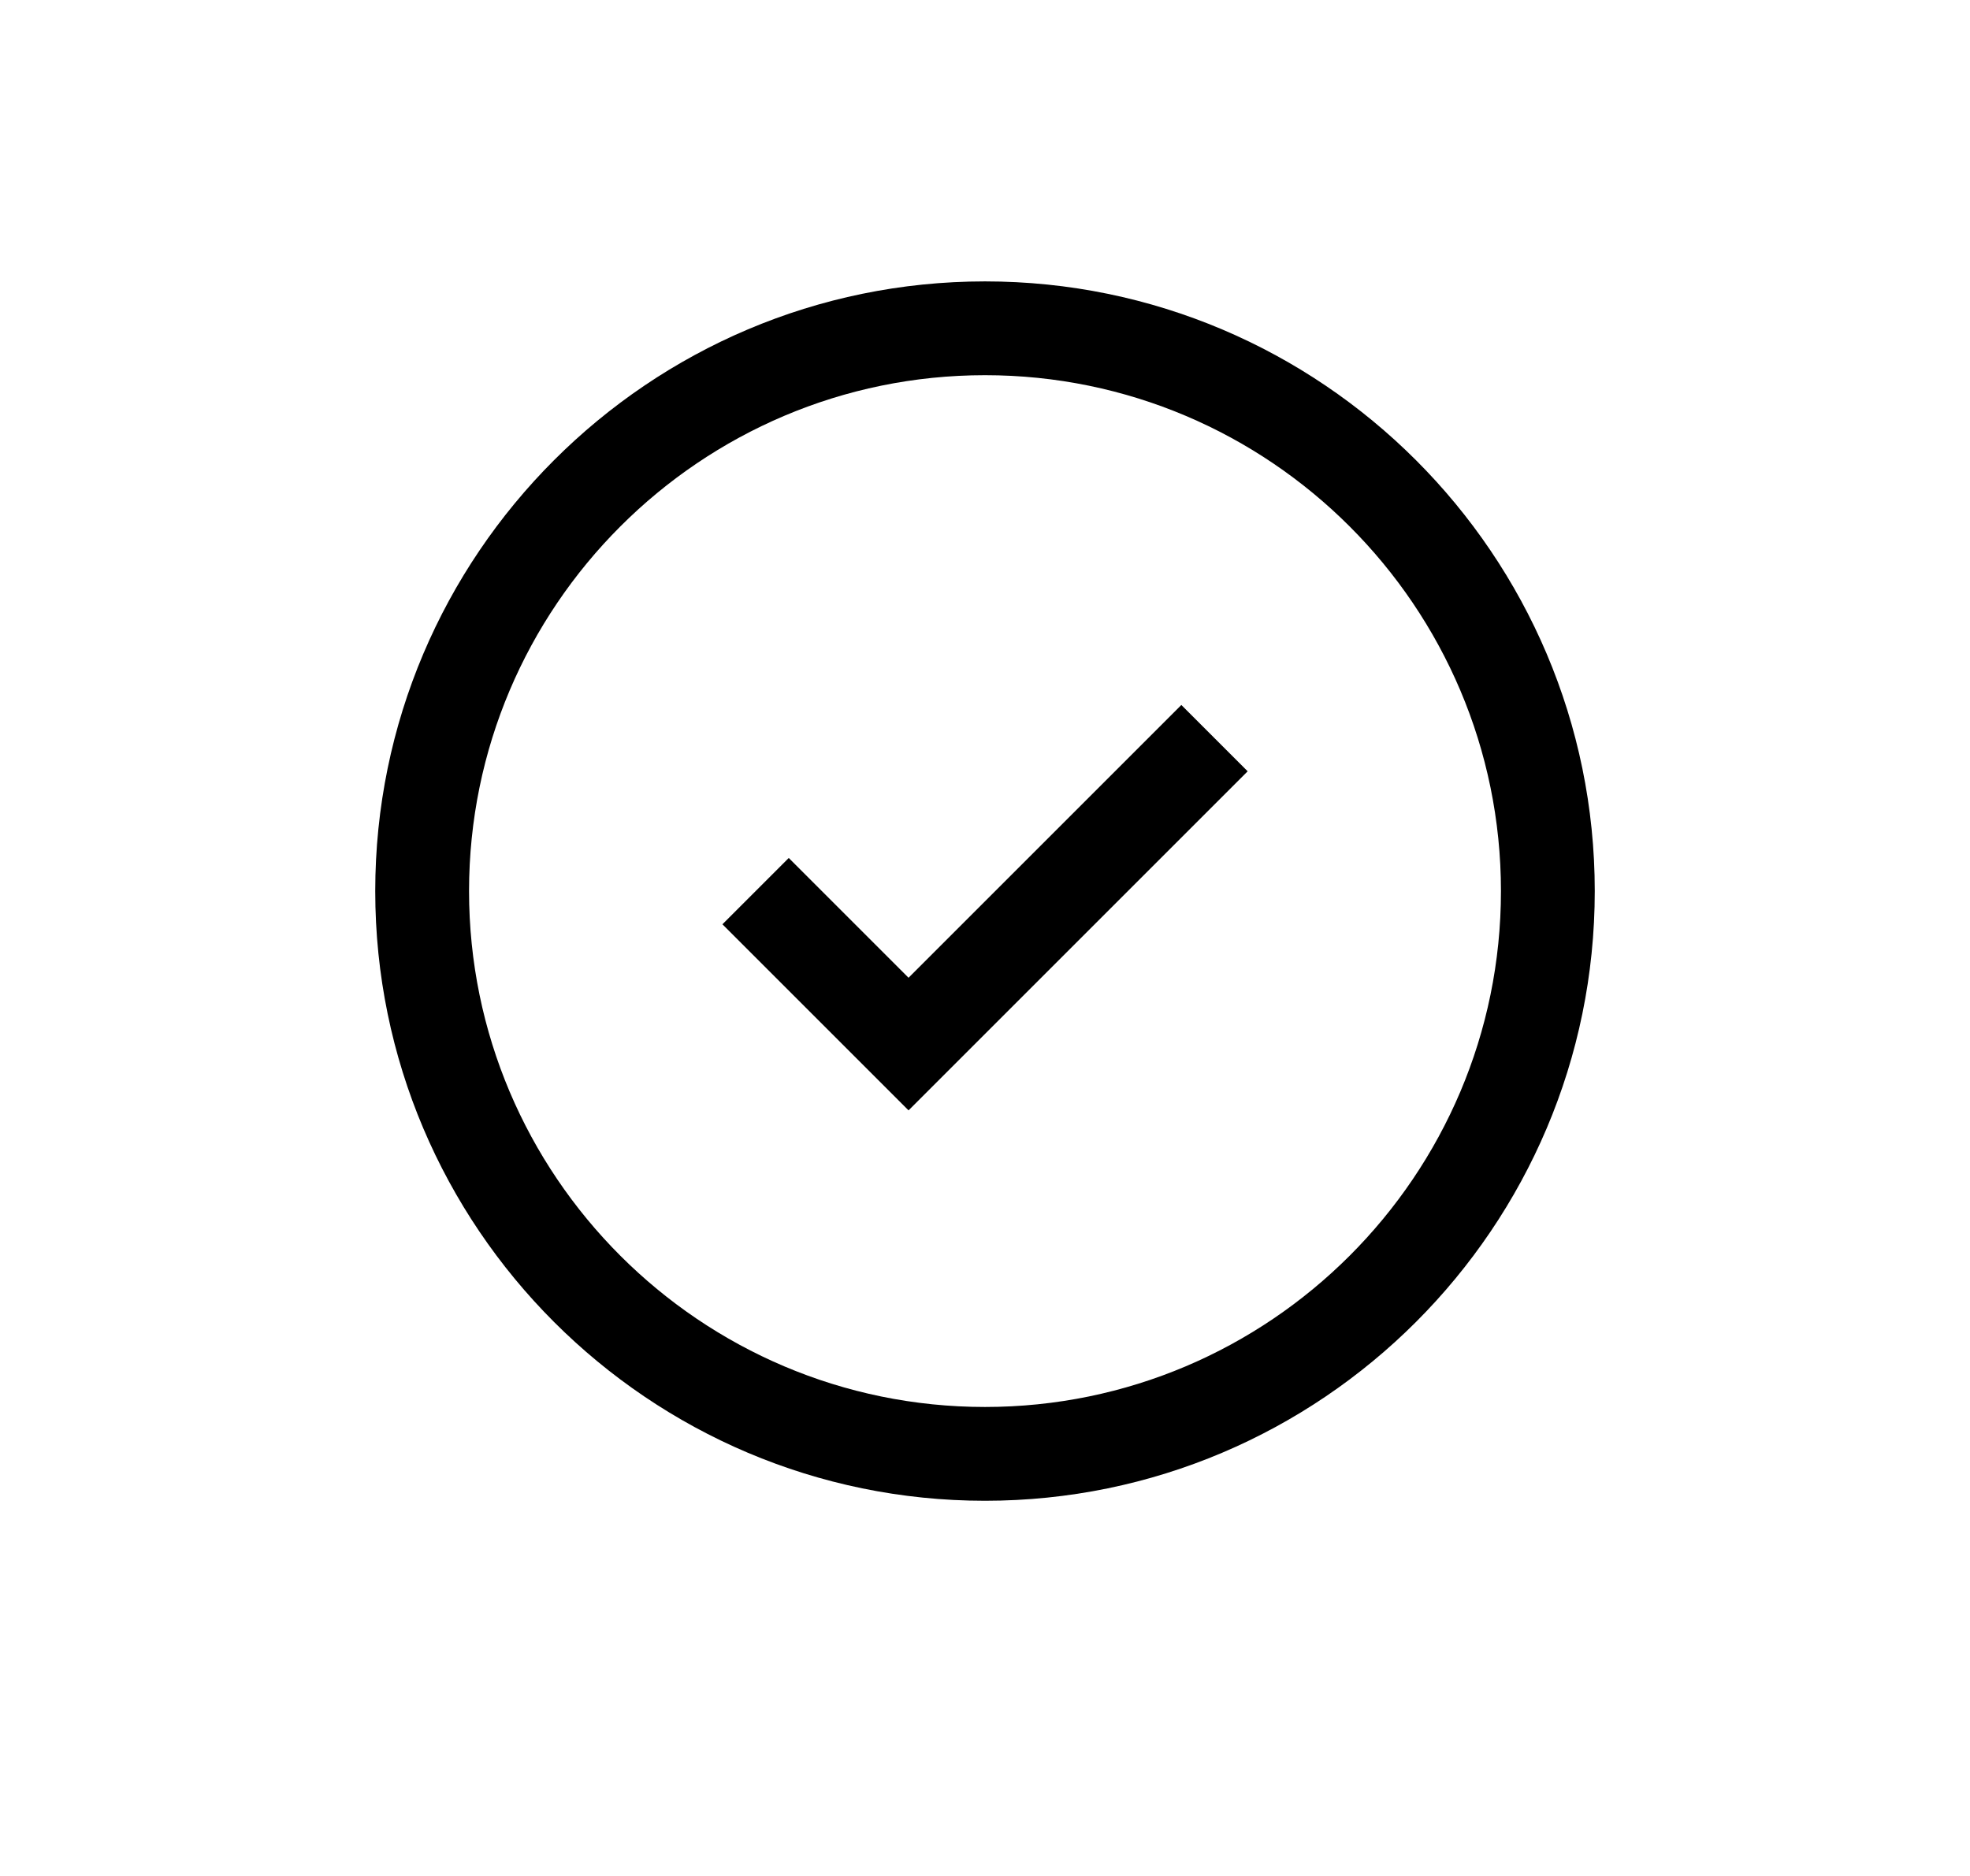 <?xml version="1.0" encoding="UTF-8"?>
<svg width="21px" height="20px" viewBox="0 0 21 20" version="1.1" xmlns="http://www.w3.org/2000/svg" xmlns:xlink="http://www.w3.org/1999/xlink">
    <title>Select_Small_20X20</title>
    <g id="Select_Small_20X20" stroke="none" stroke-width="1" fill="none" fill-rule="evenodd" transform="translate(1, 0)">
        <path d="M9.5,3 C13.084,3 16,5.916 16,9.5 C16,13.084 13.084,16 9.5,16 C5.916,16 3,13.084 3,9.5 C3,5.916 5.916,3 9.5,3 Z M9.5,4 C6.467,4 4,6.467 4,9.5 C4,12.533 6.467,15 9.5,15 C12.533,15 15,12.533 15,9.5 C15,6.467 12.533,4 9.5,4 Z M11.593,7.516 L12.3,8.223 L8.685,11.838 L6.701,9.854 L7.408,9.147 L8.685,10.424 L11.593,7.516 Z" id="Combined-Shape" fill="#000000"></path>
    </g>
</svg>